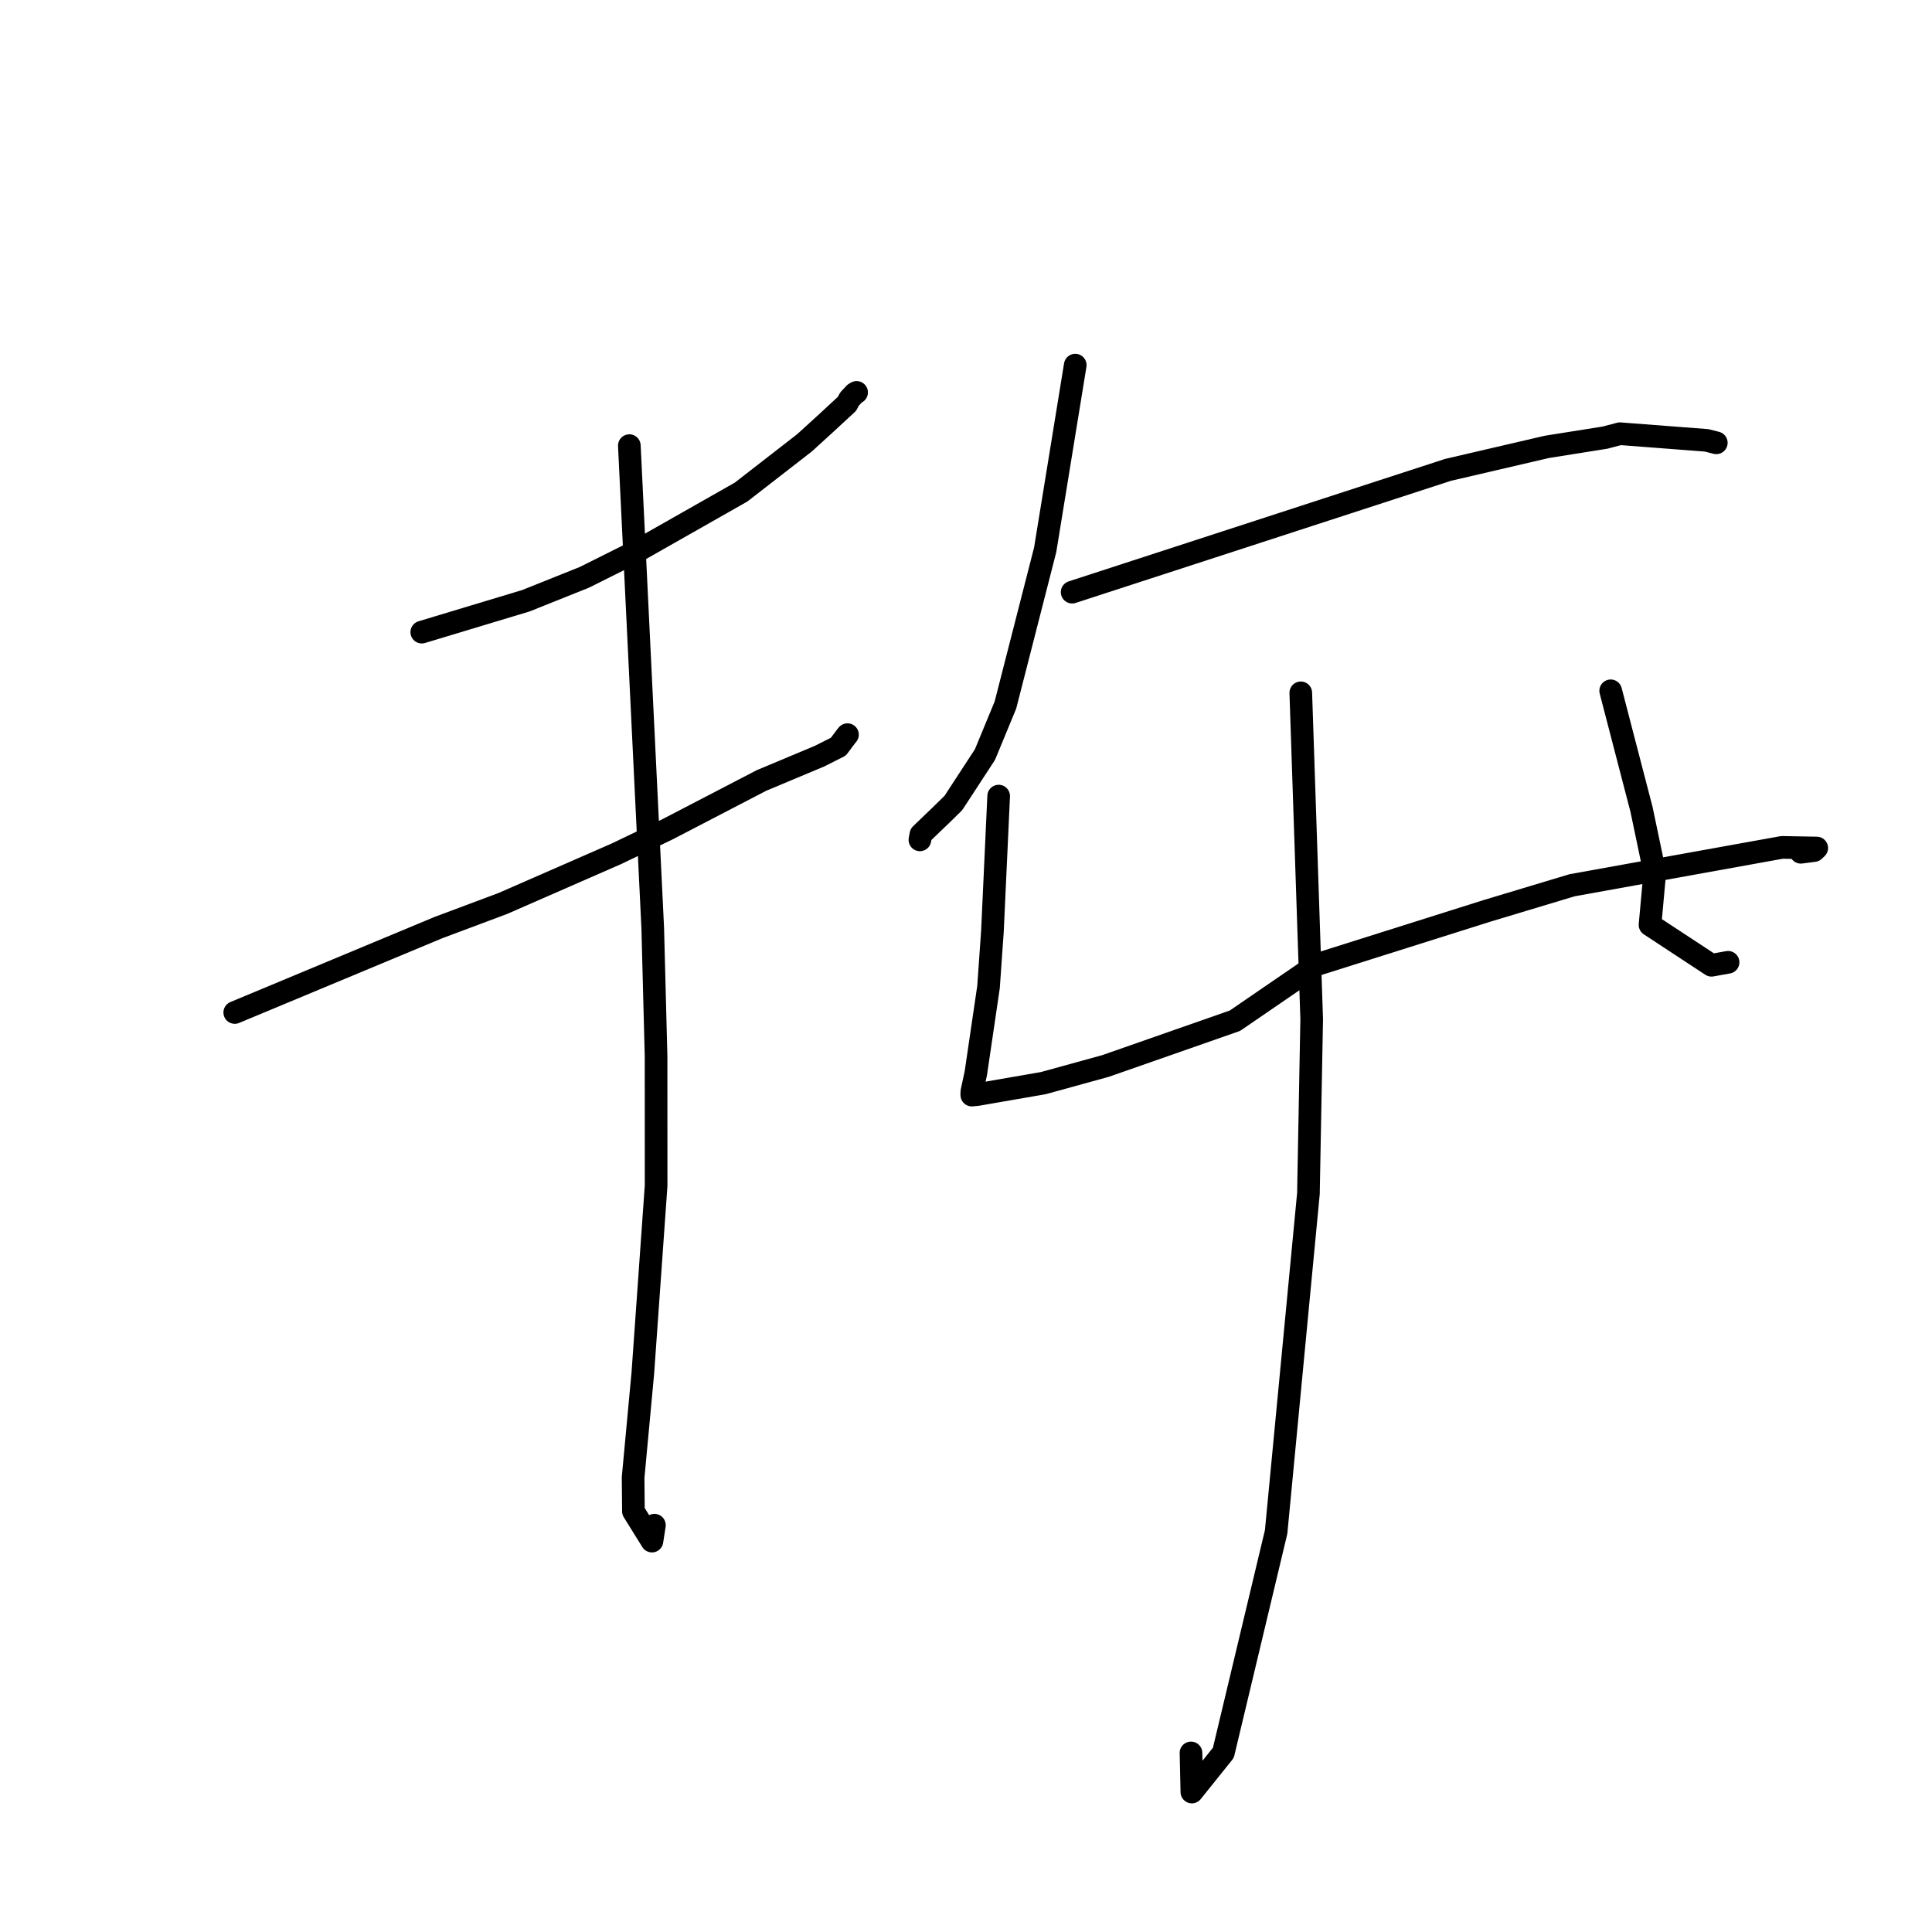 <?xml version="1.0" standalone="no"?>
    <svg width="256" height="256" xmlns="http://www.w3.org/2000/svg" version="1.1">
    <polyline stroke="black" stroke-width="3" stroke-linecap="round" fill="transparent" stroke-linejoin="round" points="55.887 83.762 62.787 81.681 69.688 79.6 77.447 76.492 84.7 72.865 98.197 65.202 106.605 58.673 109.387 56.138 112.238 53.503 112.56 52.883 113.249 52.145 113.505 51.995 " />
        <polyline stroke="black" stroke-width="3" stroke-linecap="round" fill="transparent" stroke-linejoin="round" points="31.106 134.161 44.591 128.539 58.076 122.917 66.648 119.706 81.658 113.139 88.484 109.866 100.902 103.415 108.58 100.199 111.086 98.94 112.187 97.468 112.296 97.346 " />
        <polyline stroke="black" stroke-width="3" stroke-linecap="round" fill="transparent" stroke-linejoin="round" points="83.391 59.048 84.941 91.002 86.491 122.956 86.933 139.974 86.938 157.111 85.181 181.911 83.89 195.783 83.931 200.257 86.387 204.204 86.714 202.095 " />
        <polyline stroke="black" stroke-width="3" stroke-linecap="round" fill="transparent" stroke-linejoin="round" points="142.475 48.381 140.484 60.615 138.492 72.849 133.224 93.423 130.515 99.981 126.332 106.391 124.816 107.88 122.026 110.563 121.92 111.133 121.892 111.286 " />
        <polyline stroke="black" stroke-width="3" stroke-linecap="round" fill="transparent" stroke-linejoin="round" points="142.064 78.465 166.964 70.364 191.864 62.262 204.968 59.213 212.685 57.986 214.452 57.519 214.639 57.47 214.644 57.469 226.134 58.349 227.419 58.675 " />
        <polyline stroke="black" stroke-width="3" stroke-linecap="round" fill="transparent" stroke-linejoin="round" points="132.328 105.486 131.915 114.443 131.502 123.4 130.985 130.779 129.304 142.199 128.781 144.626 128.76 144.996 128.768 145.06 128.773 145.105 129.504 145.035 138.247 143.52 146.494 141.246 163.631 135.251 174.494 127.808 197.049 120.69 208.31 117.3 236.132 112.282 240.727 112.365 240.395 112.68 240.37 112.704 238.621 112.931 " />
        <polyline stroke="black" stroke-width="3" stroke-linecap="round" fill="transparent" stroke-linejoin="round" points="213.424 91.535 215.464 99.384 217.505 107.232 219.268 115.636 218.636 122.552 226.783 127.903 228.979 127.509 " />
        <polyline stroke="black" stroke-width="3" stroke-linecap="round" fill="transparent" stroke-linejoin="round" points="172.361 91.804 173.083 113.422 173.806 135.039 173.374 158.142 169.094 202.989 162.101 232.255 157.929 237.453 157.812 232.271 " />
        </svg>